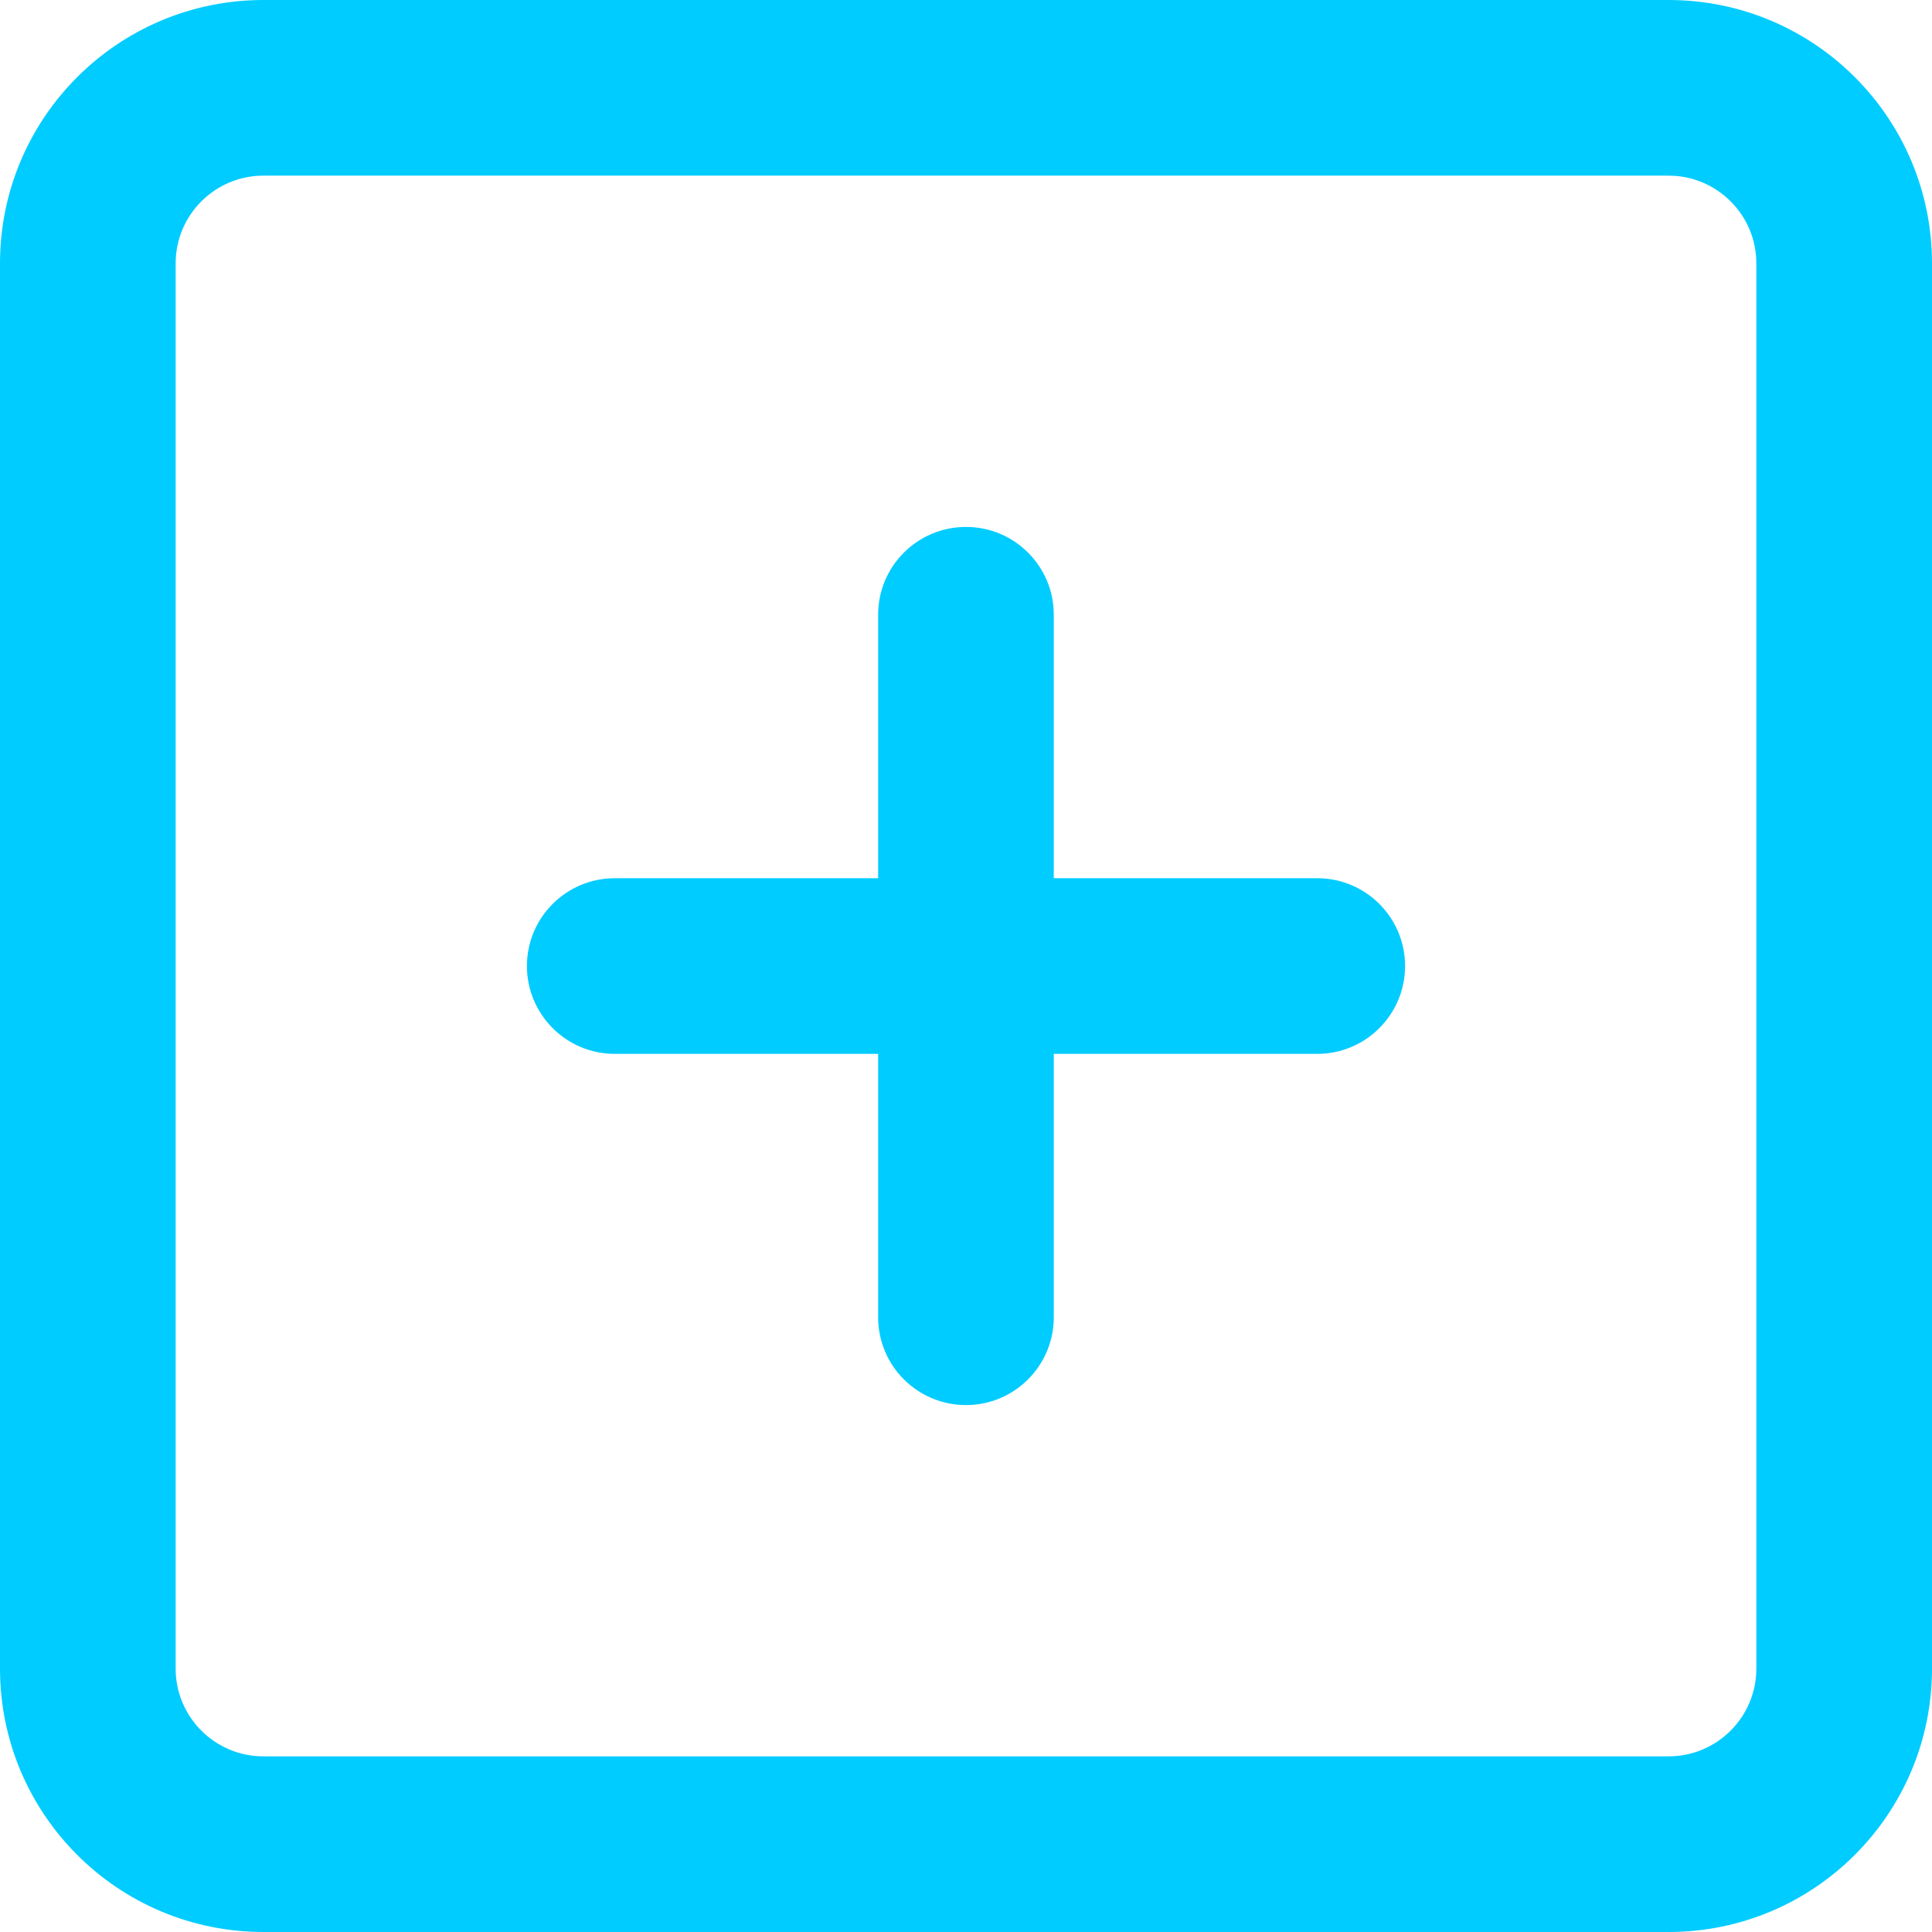 <svg width="23" height="23" viewBox="0 0 23 23" fill="none" xmlns="http://www.w3.org/2000/svg">
<path d="M12.545 7.318C12.545 6.741 12.077 6.273 11.5 6.273C10.922 6.273 10.454 6.741 10.454 7.318V10.455H7.318C6.741 10.455 6.273 10.923 6.273 11.5C6.273 12.077 6.741 12.546 7.318 12.546H10.454V15.682C10.454 16.259 10.922 16.727 11.5 16.727C12.077 16.727 12.545 16.259 12.545 15.682V12.546H15.682C16.259 12.546 16.727 12.077 16.727 11.5C16.727 10.923 16.259 10.455 15.682 10.455H12.545V7.318Z" fill="#00CCFF"/>
<path fill-rule="evenodd" clip-rule="evenodd" d="M0 3.136C0 1.404 1.404 0 3.136 0H19.864C21.596 0 23 1.404 23 3.136V19.864C23 21.596 21.596 23 19.864 23H3.136C1.404 23 0 21.596 0 19.864V3.136ZM2.091 3.136C2.091 2.559 2.559 2.091 3.136 2.091H19.864C20.441 2.091 20.909 2.559 20.909 3.136V19.864C20.909 20.441 20.441 20.909 19.864 20.909H3.136C2.559 20.909 2.091 20.441 2.091 19.864V3.136Z" fill="#00CCFF"/>
</svg>

